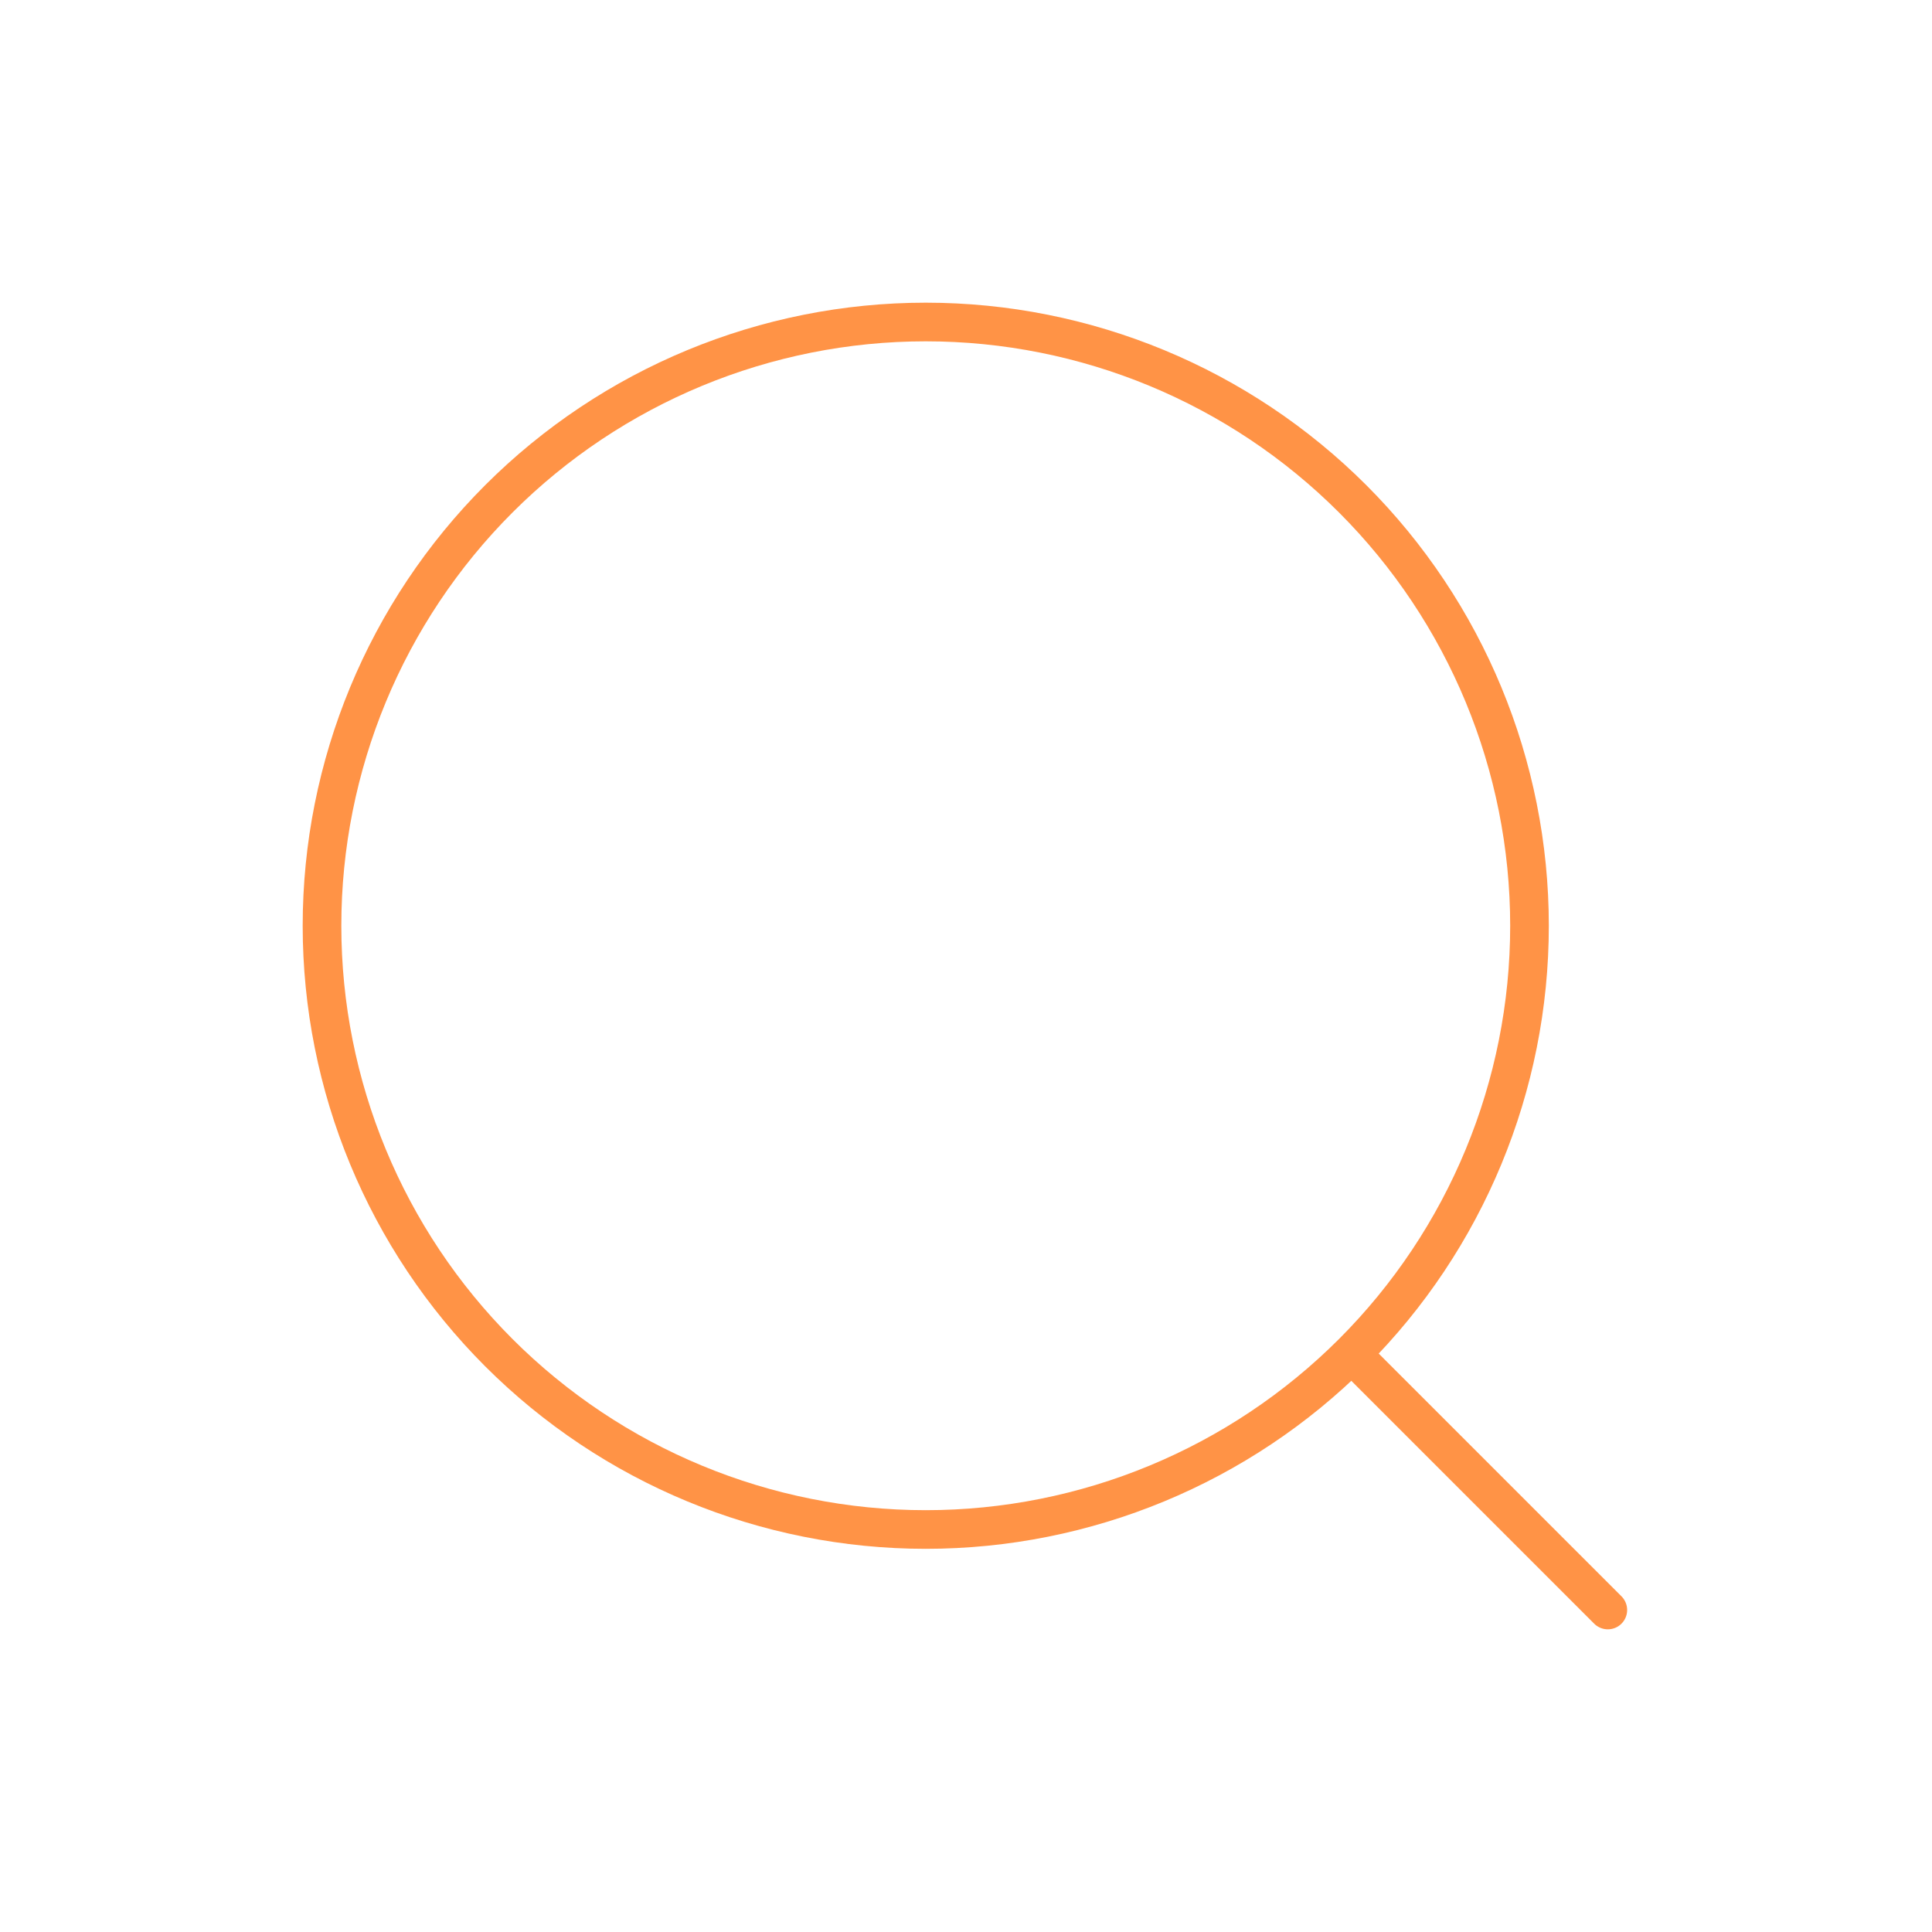 <svg width="150" height="150" viewBox="0 0 150 150" fill="none" xmlns="http://www.w3.org/2000/svg">
<path d="M105.581 105.75L124.831 125M118.75 71.875C118.75 84.307 113.811 96.23 105.021 105.021C96.23 113.811 84.307 118.75 71.875 118.75C59.443 118.75 47.52 113.811 38.729 105.021C29.939 96.23 25 84.307 25 71.875C25 59.443 29.939 47.52 38.729 38.729C47.52 29.939 59.443 25 71.875 25C84.307 25 96.23 29.939 105.021 38.729C113.811 47.52 118.75 59.443 118.75 71.875Z" stroke="#FF9346" stroke-width="3" stroke-linecap="round" stroke-linejoin="round"/>
</svg>
